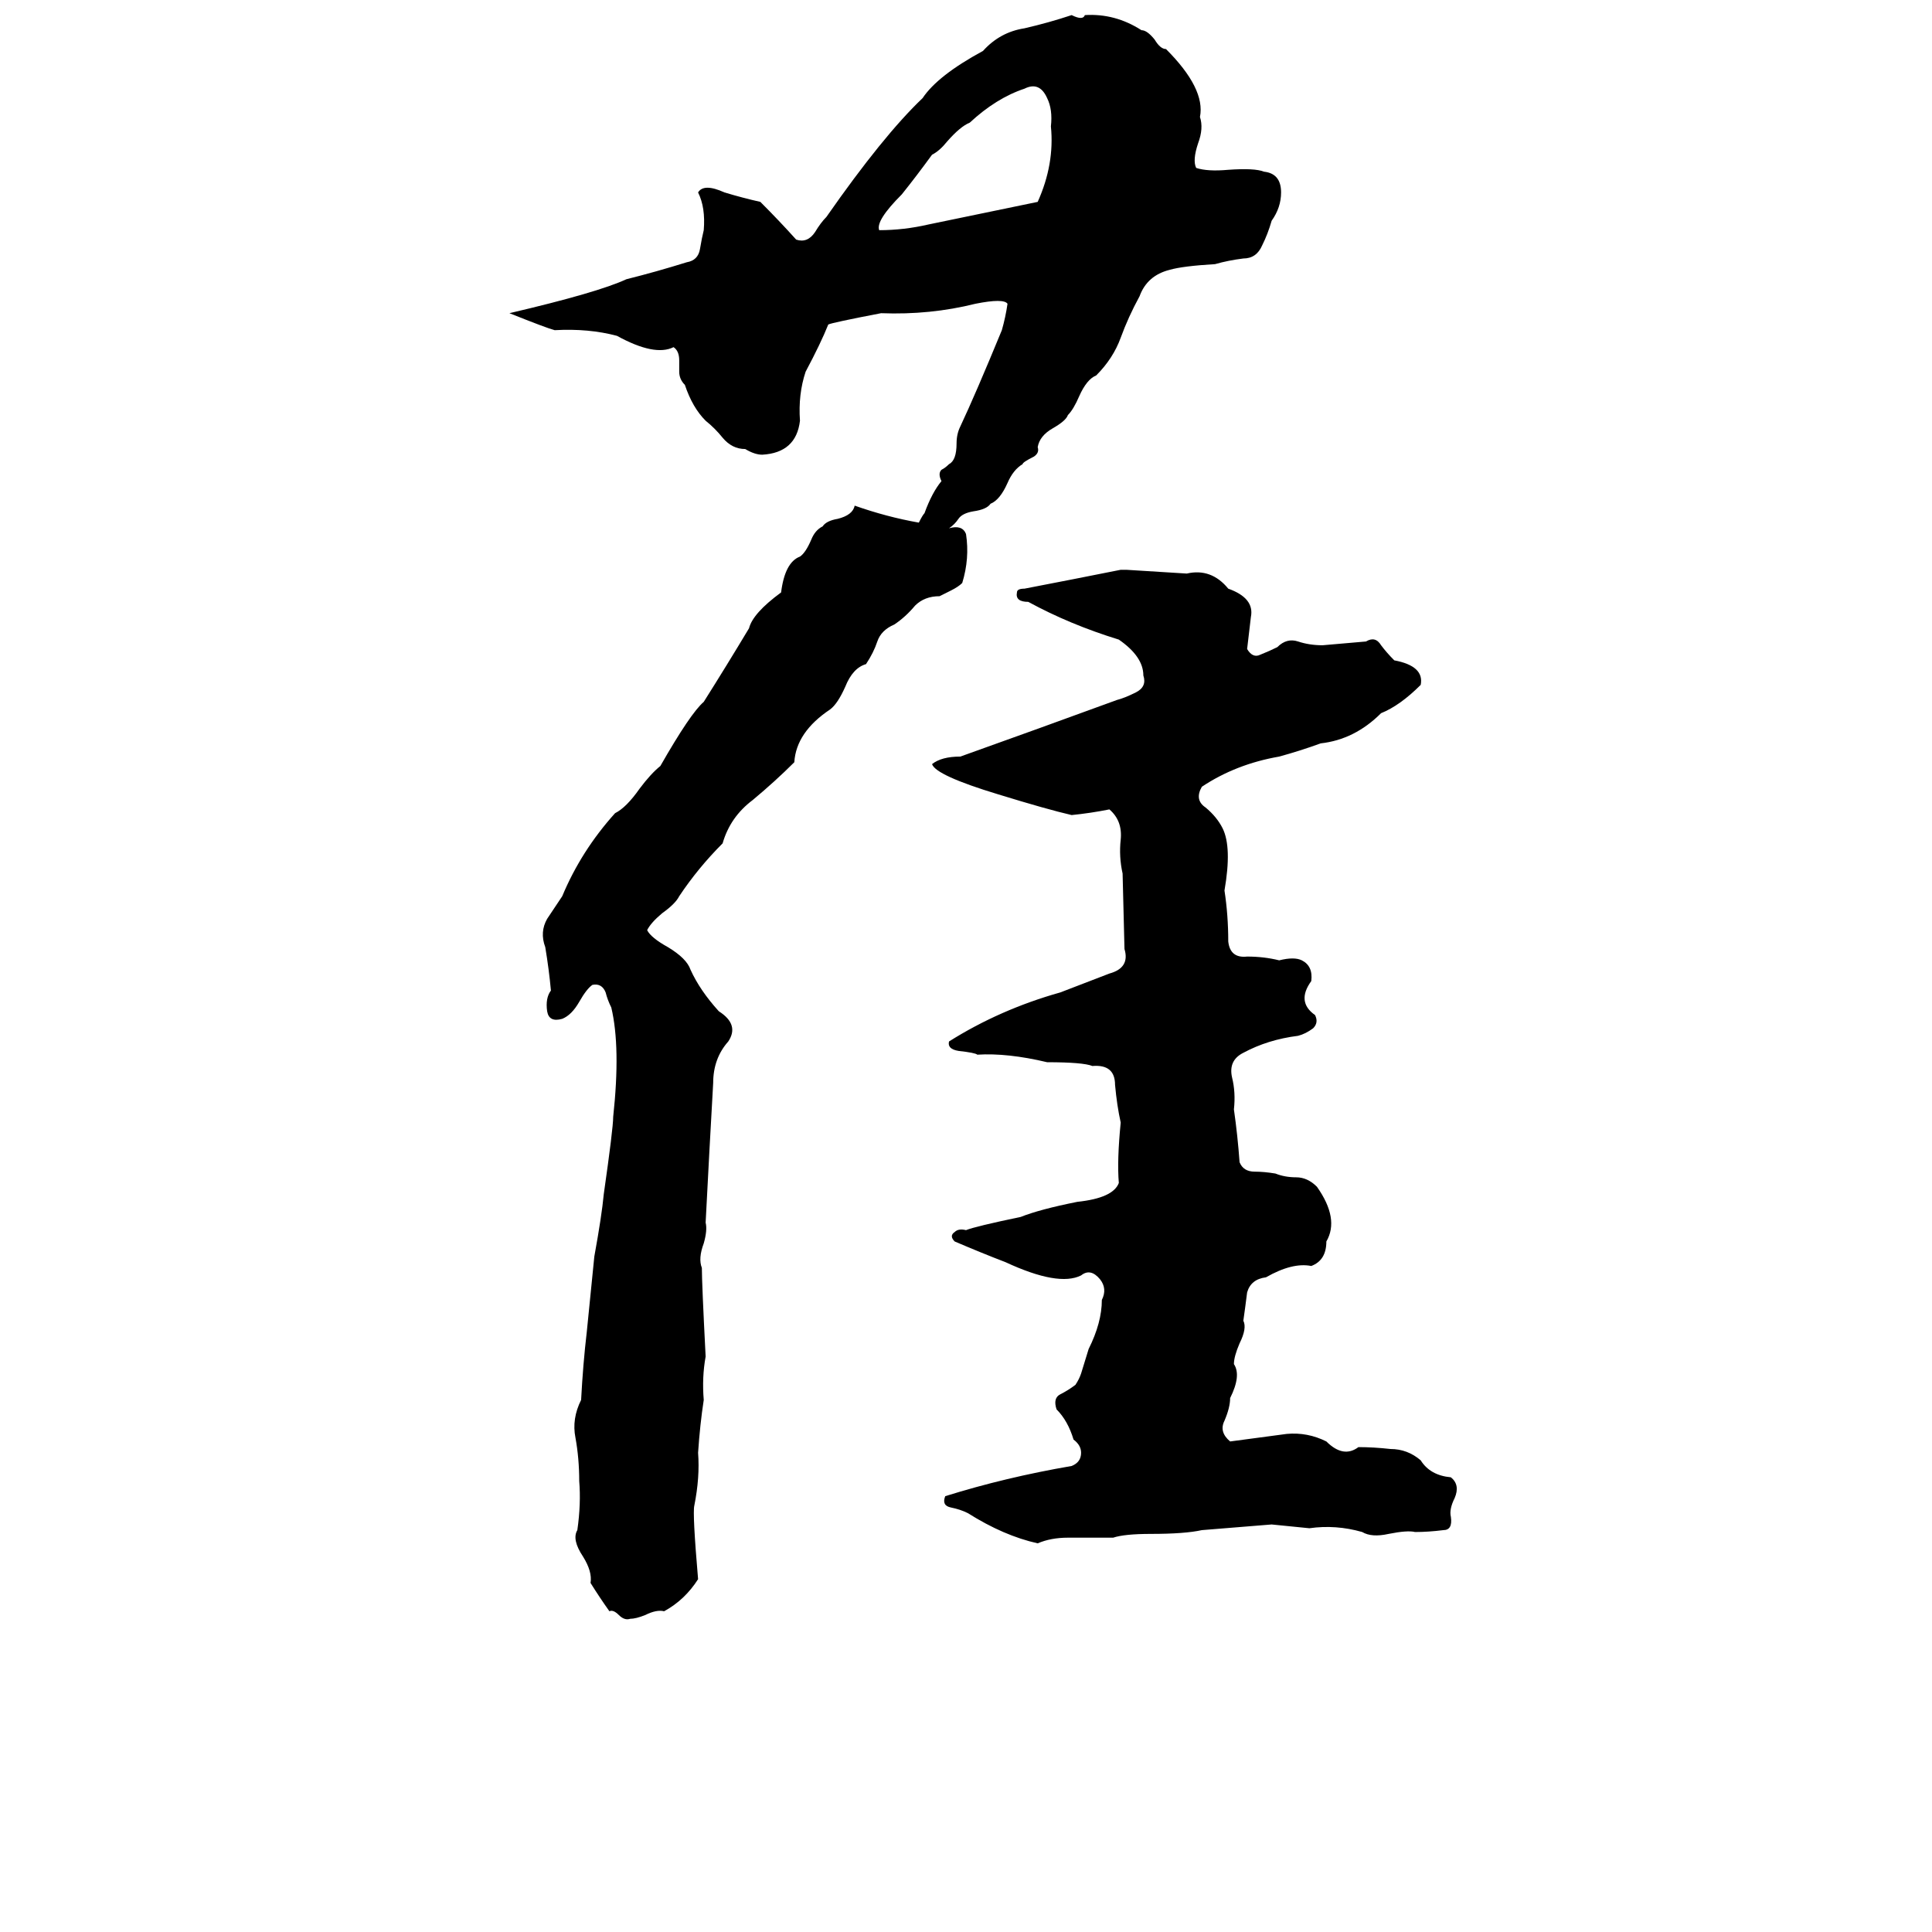 <svg xmlns="http://www.w3.org/2000/svg" viewBox="0 -800 1024 1024">
	<path fill="#000000" d="M453 -532Q470 -526 487 -523Q489 -527 490 -528Q494 -539 499 -545Q497 -549 499 -551Q501 -552 503 -554Q507 -556 507 -565Q507 -570 509 -574Q517 -591 531 -625Q533 -632 534 -639Q532 -642 517 -639Q493 -633 467 -634Q441 -629 439 -628Q435 -618 427 -603Q423 -591 424 -577Q422 -560 404 -559Q400 -559 395 -562Q388 -562 383 -568Q379 -573 374 -577Q367 -584 363 -596Q360 -599 360 -603V-609Q360 -614 357 -616Q347 -611 327 -622Q312 -626 294 -625Q290 -626 270 -634Q317 -645 332 -652Q348 -656 364 -661Q370 -662 371 -668Q372 -674 373 -678Q374 -690 370 -698Q373 -703 384 -698Q394 -695 403 -693Q413 -683 422 -673Q428 -671 432 -677Q435 -682 438 -685Q468 -728 489 -748Q497 -760 521 -773Q530 -783 543 -785Q556 -788 568 -792Q574 -789 575 -792Q591 -793 605 -784Q608 -784 612 -779Q615 -774 618 -774Q639 -753 636 -738Q638 -732 635 -724Q632 -715 634 -711Q640 -709 651 -710Q665 -711 670 -709Q679 -708 679 -698Q679 -690 674 -683Q672 -676 669 -670Q666 -663 659 -663Q651 -662 644 -660Q627 -659 620 -657Q608 -654 604 -643Q598 -632 594 -621Q590 -610 581 -601Q576 -599 572 -590Q569 -583 566 -580Q565 -577 558 -573Q551 -569 550 -563Q551 -560 548 -558Q542 -555 542 -554Q537 -551 534 -544Q530 -535 525 -533Q523 -530 516 -529Q510 -528 508 -525Q506 -522 503 -520Q510 -522 512 -517Q514 -504 510 -491Q508 -489 504 -487L498 -484Q490 -484 485 -479Q480 -473 474 -469Q467 -466 465 -460Q463 -454 459 -448Q452 -446 448 -436Q444 -427 440 -424Q422 -412 421 -396Q411 -386 399 -376Q387 -367 383 -353Q370 -340 360 -325Q358 -321 351 -316Q345 -311 343 -307Q345 -303 354 -298Q364 -292 366 -286Q371 -275 381 -264Q392 -257 386 -248Q378 -239 378 -226Q377 -208 376 -190Q375 -171 374 -152Q375 -148 373 -141Q370 -133 372 -128Q372 -120 374 -81Q372 -70 373 -58Q371 -45 370 -30Q371 -17 368 -2Q367 2 370 37Q363 48 352 54Q348 53 342 56Q337 58 334 58Q331 59 328 56Q325 53 323 54Q318 47 313 39Q314 33 309 25Q303 16 306 11Q308 -3 307 -15Q307 -27 305 -38Q303 -48 308 -58Q309 -77 311 -94Q313 -114 315 -134Q319 -156 320 -167Q325 -202 325 -208Q329 -245 324 -266Q322 -270 321 -274Q319 -279 314 -278Q311 -276 307 -269Q303 -262 298 -260Q291 -258 290 -264Q289 -271 292 -275Q291 -286 289 -298Q286 -306 290 -313Q294 -319 298 -325Q308 -349 326 -369Q332 -372 339 -382Q345 -390 350 -394Q366 -422 373 -428Q385 -447 397 -467Q399 -475 414 -486Q416 -502 424 -505Q427 -507 430 -514Q432 -519 436 -521Q438 -524 444 -525Q452 -527 453 -532ZM543 -753Q528 -748 514 -735Q509 -733 502 -725Q498 -720 494 -718Q486 -707 478 -697Q464 -683 466 -678Q479 -678 492 -681Q521 -687 550 -693Q559 -713 557 -733Q558 -742 555 -748Q551 -757 543 -753ZM594 -498H597Q613 -497 629 -496Q642 -499 651 -488Q665 -483 663 -473Q662 -464 661 -456Q664 -451 668 -453Q673 -455 677 -457Q682 -462 688 -460Q694 -458 701 -458Q713 -459 724 -460Q729 -463 732 -458Q735 -454 739 -450Q755 -447 753 -437Q742 -426 732 -422Q718 -408 700 -406Q689 -402 678 -399Q655 -395 637 -383Q633 -376 639 -372Q645 -367 648 -361Q653 -351 649 -328Q651 -315 651 -301Q652 -292 661 -293Q670 -293 678 -291Q686 -293 690 -291Q696 -288 695 -280Q687 -269 697 -262Q699 -258 696 -255Q692 -252 688 -251Q672 -249 659 -242Q651 -238 653 -229Q655 -221 654 -212Q656 -198 657 -184Q659 -179 665 -179Q670 -179 676 -178Q681 -176 687 -176Q693 -176 698 -171Q710 -154 703 -142Q703 -132 695 -129Q685 -131 671 -123Q663 -122 661 -115Q660 -107 659 -100Q661 -96 657 -88Q654 -81 654 -77Q658 -71 652 -59Q652 -54 649 -47Q646 -41 652 -36Q667 -38 682 -40Q693 -41 703 -36Q712 -27 720 -33Q728 -33 737 -32Q746 -32 753 -26Q758 -18 769 -17Q774 -13 771 -6Q768 0 769 4Q770 11 765 11Q757 12 750 12Q746 11 736 13Q727 15 722 12Q708 8 694 10Q684 9 674 8Q661 9 637 11Q628 13 610 13Q596 13 590 15Q578 15 566 15Q557 15 550 18Q532 14 513 2Q509 0 504 -1Q499 -2 501 -7Q533 -17 568 -23Q573 -25 573 -30Q573 -34 569 -37Q566 -47 560 -53Q558 -59 562 -61Q566 -63 570 -66Q572 -69 573 -72L577 -85Q584 -99 584 -111Q587 -117 583 -122Q578 -128 573 -124Q561 -118 533 -131Q520 -136 506 -142Q503 -145 506 -147Q508 -149 512 -148Q517 -150 541 -155Q551 -159 571 -163Q590 -165 593 -173Q592 -185 594 -205Q592 -214 591 -225Q591 -236 579 -235Q574 -237 555 -237Q534 -242 518 -241Q517 -242 508 -243Q502 -244 503 -248Q530 -265 562 -274Q575 -279 588 -284Q599 -287 596 -297L595 -337Q593 -346 594 -355Q595 -365 588 -371Q578 -369 568 -368Q555 -371 529 -379Q496 -389 494 -395Q499 -399 509 -399Q551 -414 592 -429Q596 -430 602 -433Q608 -436 606 -442Q606 -452 593 -461Q567 -469 545 -481Q538 -481 539 -486Q539 -488 543 -488Q569 -493 594 -498Z"/>
</svg>